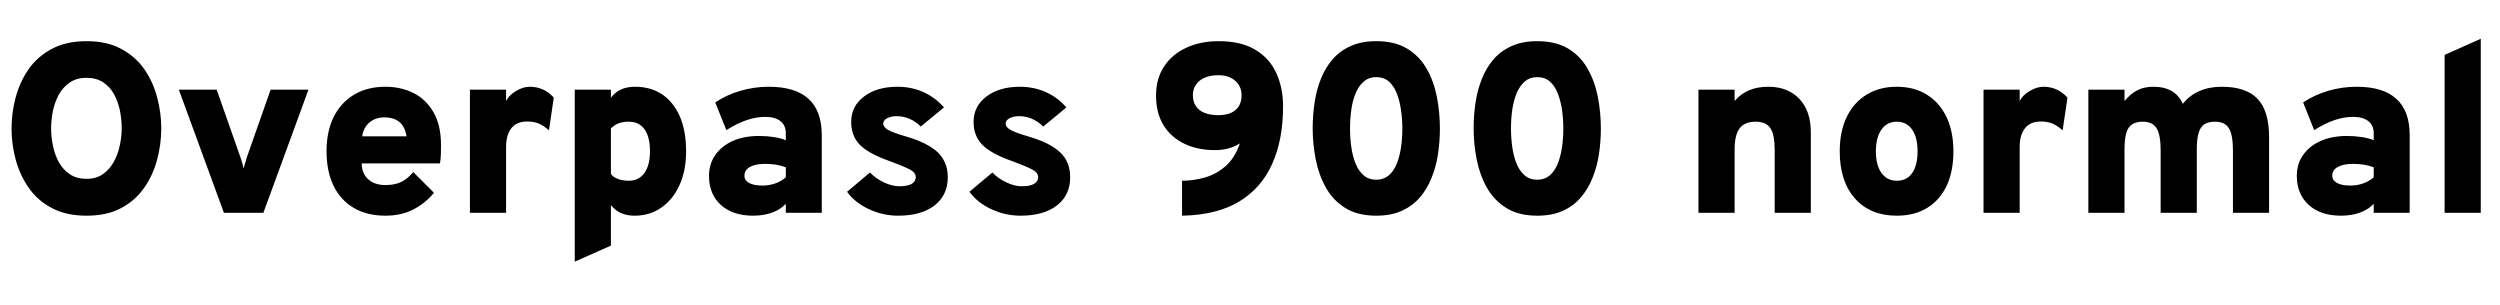 <svg xmlns="http://www.w3.org/2000/svg" xmlns:xlink="http://www.w3.org/1999/xlink" width="248.976" height="30.384"><path fill="black" d="M8.62 21.48L8.62 21.48Q6.59 21.48 5.16 20.72Q3.73 19.96 2.85 18.69Q1.97 17.42 1.56 15.89Q1.15 14.35 1.15 12.79L1.15 12.79Q1.15 11.23 1.56 9.70Q1.97 8.16 2.85 6.89Q3.73 5.63 5.16 4.87Q6.59 4.10 8.62 4.10L8.62 4.10Q10.66 4.10 12.07 4.87Q13.49 5.63 14.37 6.89Q15.25 8.16 15.65 9.70Q16.06 11.23 16.06 12.79L16.06 12.79Q16.06 14.35 15.65 15.89Q15.25 17.42 14.37 18.69Q13.49 19.96 12.07 20.72Q10.66 21.48 8.62 21.48ZM8.62 17.81L8.62 17.81Q9.58 17.81 10.25 17.34Q10.92 16.87 11.33 16.12Q11.75 15.36 11.93 14.48Q12.12 13.61 12.12 12.79L12.12 12.79Q12.12 11.93 11.95 11.04Q11.77 10.15 11.37 9.41Q10.97 8.66 10.29 8.21Q9.61 7.75 8.62 7.75L8.62 7.75Q7.61 7.75 6.93 8.23Q6.25 8.70 5.84 9.46Q5.44 10.21 5.26 11.09Q5.09 11.98 5.09 12.79L5.09 12.79Q5.09 13.63 5.27 14.51Q5.45 15.40 5.86 16.15Q6.28 16.90 6.95 17.35Q7.63 17.81 8.62 17.81ZM26.23 21.19L22.30 21.19L17.81 8.93L21.58 8.93L23.93 15.62Q24.02 15.86 24.11 16.18Q24.19 16.49 24.26 16.78L24.26 16.78Q24.34 16.49 24.43 16.18Q24.52 15.88 24.60 15.62L24.60 15.62L26.95 8.93L30.72 8.93L26.23 21.19ZM38.38 21.48L38.38 21.48Q36.55 21.48 35.24 20.71Q33.92 19.94 33.22 18.50Q32.52 17.06 32.52 15.05L32.52 15.05Q32.52 13.09 33.23 11.65Q33.95 10.21 35.26 9.43Q36.58 8.64 38.38 8.64L38.38 8.64Q39.94 8.64 41.19 9.27Q42.44 9.90 43.18 11.19Q43.92 12.48 43.92 14.45L43.92 14.45Q43.92 14.78 43.91 15.28Q43.90 15.78 43.82 16.27L43.82 16.27L36.02 16.27Q36.02 16.93 36.31 17.42Q36.60 17.90 37.13 18.17Q37.66 18.43 38.38 18.43L38.38 18.43Q39.31 18.43 39.94 18.13Q40.57 17.83 41.16 17.14L41.16 17.14L43.22 19.20Q42.36 20.24 41.17 20.86Q39.98 21.48 38.38 21.48ZM36.07 13.58L36.07 13.58L40.49 13.58Q40.39 12.95 40.12 12.53Q39.84 12.11 39.38 11.90Q38.93 11.69 38.28 11.69L38.28 11.69Q37.40 11.69 36.80 12.19Q36.20 12.70 36.07 13.58ZM50.40 21.19L46.80 21.19L46.80 8.93L50.40 8.93L50.40 10.06Q50.68 9.49 51.38 9.07Q52.09 8.64 52.75 8.64L52.75 8.64Q54.18 8.64 55.15 9.72L55.15 9.72L54.67 12.98Q54.12 12.49 53.62 12.29Q53.12 12.10 52.51 12.10L52.51 12.10Q51.83 12.10 51.36 12.38Q50.89 12.67 50.65 13.24Q50.40 13.80 50.40 14.62L50.40 14.62L50.40 21.19ZM60.84 24.46L57.24 26.06L57.24 8.93L60.84 8.93L60.84 9.74Q61.64 8.64 63.24 8.64L63.24 8.64Q64.82 8.64 65.96 9.41Q67.10 10.19 67.72 11.63Q68.33 13.07 68.33 15.07L68.33 15.07Q68.33 16.98 67.68 18.42Q67.03 19.86 65.87 20.67Q64.72 21.48 63.19 21.48L63.19 21.48Q62.42 21.48 61.83 21.21Q61.24 20.94 60.84 20.42L60.84 20.42L60.84 24.46ZM62.62 18L62.62 18Q63.62 18 64.18 17.23Q64.73 16.45 64.73 15.07L64.73 15.07Q64.73 13.63 64.19 12.88Q63.65 12.12 62.62 12.12L62.62 12.12Q62.03 12.12 61.61 12.28Q61.20 12.43 60.84 12.79L60.84 12.79L60.84 17.28Q60.95 17.58 61.46 17.79Q61.97 18 62.62 18ZM75.00 21.48L75.00 21.48Q72.97 21.48 71.79 20.41Q70.61 19.33 70.61 17.52L70.61 17.52Q70.61 16.33 71.24 15.43Q71.87 14.53 72.99 14.03Q74.11 13.54 75.60 13.54L75.60 13.54Q76.34 13.54 77.07 13.65Q77.80 13.76 78.26 13.97L78.26 13.97L78.26 13.27Q78.26 12.49 77.73 12.07Q77.20 11.64 76.22 11.64L76.22 11.64Q75.31 11.64 74.36 11.96Q73.40 12.29 72.34 12.96L72.34 12.96L71.23 10.20Q72.37 9.44 73.75 9.04Q75.12 8.64 76.56 8.64L76.56 8.64Q79.21 8.64 80.53 9.85Q81.84 11.05 81.84 13.46L81.84 13.46L81.84 21.19L78.26 21.19L78.26 20.30Q77.71 20.88 76.88 21.18Q76.04 21.48 75.00 21.48ZM75.94 18.48L75.94 18.48Q76.61 18.48 77.20 18.27Q77.80 18.06 78.26 17.66L78.26 17.66L78.26 16.66Q77.82 16.49 77.29 16.40Q76.76 16.32 76.20 16.32L76.20 16.32Q75.23 16.32 74.68 16.63Q74.14 16.93 74.14 17.50L74.14 17.50Q74.14 17.96 74.60 18.22Q75.07 18.48 75.94 18.48ZM89.45 21.48L89.45 21.48Q87.92 21.48 86.53 20.83Q85.14 20.18 84.36 19.10L84.36 19.10L86.64 17.18Q87.24 17.80 88.04 18.17Q88.85 18.55 89.57 18.55L89.57 18.55Q90.36 18.55 90.78 18.32Q91.20 18.08 91.20 17.64L91.20 17.64Q91.20 17.38 91.00 17.16Q90.79 16.94 90.22 16.69Q89.65 16.43 88.56 16.03L88.56 16.03Q86.46 15.28 85.61 14.40Q84.77 13.52 84.77 12.14L84.77 12.14Q84.77 10.57 86.05 9.61Q87.32 8.64 89.38 8.64L89.38 8.64Q90.77 8.64 91.96 9.17Q93.14 9.70 94.01 10.70L94.01 10.70L91.70 12.60Q90.64 11.57 89.30 11.57L89.30 11.57Q88.72 11.57 88.34 11.78Q87.96 11.99 87.96 12.31L87.96 12.31Q87.96 12.65 88.42 12.92Q88.88 13.20 90.19 13.58L90.19 13.58Q91.66 14.00 92.59 14.57Q93.52 15.13 93.95 15.89Q94.39 16.64 94.39 17.64L94.39 17.64Q94.39 19.44 93.07 20.46Q91.75 21.48 89.45 21.48ZM101.64 21.48L101.64 21.48Q100.12 21.48 98.72 20.83Q97.33 20.18 96.55 19.10L96.55 19.10L98.83 17.18Q99.43 17.80 100.24 18.17Q101.04 18.55 101.76 18.55L101.76 18.55Q102.55 18.55 102.97 18.32Q103.39 18.08 103.39 17.64L103.39 17.64Q103.39 17.38 103.19 17.16Q102.98 16.94 102.41 16.69Q101.84 16.43 100.75 16.03L100.75 16.03Q98.65 15.28 97.81 14.40Q96.96 13.52 96.96 12.14L96.96 12.14Q96.96 10.57 98.24 9.61Q99.52 8.64 101.57 8.64L101.57 8.64Q102.96 8.64 104.15 9.17Q105.34 9.70 106.20 10.70L106.20 10.70L103.90 12.60Q102.83 11.57 101.50 11.57L101.50 11.57Q100.91 11.57 100.53 11.78Q100.15 11.99 100.15 12.31L100.15 12.31Q100.15 12.65 100.61 12.92Q101.08 13.20 102.38 13.58L102.38 13.58Q103.85 14.00 104.78 14.57Q105.71 15.13 106.15 15.89Q106.58 16.64 106.58 17.64L106.58 17.64Q106.58 19.44 105.26 20.46Q103.94 21.48 101.64 21.48ZM117.72 21.48L117.72 21.48L117.72 18Q118.85 18 119.98 17.68Q121.12 17.36 122.05 16.55Q122.98 15.74 123.48 14.28L123.48 14.28Q122.98 14.60 122.35 14.78Q121.73 14.95 120.98 14.95L120.98 14.95Q119.28 14.95 117.96 14.32Q116.64 13.69 115.88 12.48Q115.13 11.27 115.13 9.50L115.13 9.50Q115.13 7.84 115.93 6.62Q116.72 5.41 118.13 4.76Q119.53 4.10 121.37 4.10L121.37 4.10Q123.58 4.10 124.99 4.94Q126.41 5.77 127.09 7.24Q127.78 8.71 127.78 10.61L127.78 10.61Q127.78 13.92 126.69 16.34Q125.60 18.76 123.38 20.09Q121.15 21.42 117.72 21.48ZM121.34 11.47L121.34 11.47Q122.03 11.47 122.55 11.26Q123.07 11.04 123.36 10.60Q123.65 10.16 123.65 9.48L123.65 9.48Q123.65 8.89 123.36 8.44Q123.07 7.99 122.56 7.74Q122.04 7.49 121.37 7.49L121.37 7.49Q120.54 7.49 119.97 7.74Q119.40 7.99 119.10 8.44Q118.80 8.88 118.80 9.46L118.80 9.46Q118.80 10.13 119.11 10.58Q119.41 11.03 119.98 11.25Q120.55 11.47 121.34 11.47ZM137.06 21.48L137.06 21.48Q135.20 21.48 133.97 20.71Q132.74 19.94 132.04 18.67Q131.33 17.40 131.03 15.86Q130.73 14.33 130.73 12.79L130.73 12.79Q130.73 11.48 130.92 10.22Q131.11 8.95 131.55 7.85Q131.99 6.74 132.72 5.90Q133.45 5.06 134.53 4.58Q135.60 4.10 137.06 4.10L137.06 4.10Q138.92 4.10 140.15 4.85Q141.38 5.60 142.09 6.86Q142.80 8.11 143.10 9.65Q143.40 11.20 143.40 12.79L143.40 12.79Q143.40 14.09 143.21 15.35Q143.02 16.61 142.57 17.71Q142.13 18.82 141.40 19.67Q140.66 20.52 139.60 21Q138.53 21.48 137.06 21.48ZM137.06 17.90L137.06 17.90Q137.78 17.90 138.28 17.49Q138.78 17.08 139.08 16.36Q139.38 15.65 139.52 14.73Q139.66 13.81 139.66 12.79L139.66 12.79Q139.66 11.83 139.52 10.92Q139.39 10.01 139.10 9.28Q138.80 8.54 138.31 8.11Q137.81 7.68 137.06 7.68L137.06 7.68Q136.34 7.68 135.85 8.09Q135.35 8.51 135.04 9.22Q134.72 9.94 134.59 10.85Q134.45 11.77 134.45 12.79L134.45 12.79Q134.45 13.75 134.58 14.66Q134.71 15.58 135.01 16.31Q135.31 17.04 135.82 17.47Q136.32 17.90 137.06 17.90ZM153.10 21.48L153.10 21.48Q151.24 21.48 150.01 20.71Q148.78 19.94 148.07 18.67Q147.36 17.40 147.06 15.86Q146.76 14.33 146.76 12.79L146.76 12.79Q146.76 11.48 146.95 10.22Q147.14 8.95 147.58 7.85Q148.02 6.74 148.75 5.90Q149.48 5.06 150.56 4.58Q151.63 4.10 153.10 4.10L153.10 4.10Q154.96 4.10 156.19 4.85Q157.42 5.60 158.12 6.86Q158.83 8.11 159.13 9.65Q159.43 11.20 159.43 12.79L159.43 12.79Q159.43 14.09 159.24 15.35Q159.05 16.61 158.60 17.71Q158.16 18.82 157.43 19.67Q156.70 20.52 155.63 21Q154.56 21.48 153.10 21.48ZM153.10 17.90L153.10 17.90Q153.82 17.90 154.31 17.49Q154.81 17.08 155.11 16.36Q155.41 15.65 155.55 14.73Q155.69 13.81 155.69 12.79L155.69 12.79Q155.69 11.83 155.56 10.92Q155.42 10.01 155.13 9.28Q154.84 8.54 154.34 8.11Q153.84 7.68 153.10 7.68L153.10 7.68Q152.38 7.68 151.88 8.09Q151.38 8.51 151.07 9.22Q150.76 9.94 150.62 10.85Q150.48 11.77 150.48 12.79L150.48 12.79Q150.48 13.75 150.61 14.66Q150.74 15.58 151.04 16.31Q151.34 17.04 151.85 17.47Q152.35 17.90 153.10 17.90ZM172.75 21.19L169.15 21.19L169.15 8.93L172.75 8.93L172.75 10.06Q173.35 9.35 174.19 8.99Q175.03 8.64 176.11 8.64L176.11 8.64Q178.06 8.64 179.20 9.85Q180.34 11.06 180.34 13.15L180.34 13.15L180.34 21.19L176.74 21.19L176.74 14.93Q176.74 13.39 176.31 12.76Q175.88 12.12 174.84 12.12L174.84 12.12Q173.75 12.12 173.25 12.78Q172.75 13.44 172.75 14.88L172.75 14.88L172.75 21.19ZM188.90 21.48L188.90 21.48Q186.26 21.48 184.74 19.77Q183.22 18.06 183.22 15.07L183.22 15.07Q183.22 13.10 183.91 11.66Q184.61 10.21 185.89 9.43Q187.16 8.64 188.90 8.64L188.90 8.64Q190.63 8.64 191.90 9.43Q193.16 10.21 193.85 11.65Q194.54 13.09 194.54 15.07L194.54 15.07Q194.54 17.06 193.87 18.50Q193.19 19.93 191.92 20.71Q190.66 21.48 188.90 21.48ZM188.90 18L188.90 18Q189.90 18 190.43 17.24Q190.97 16.48 190.97 15.07L190.97 15.07Q190.97 13.67 190.42 12.89Q189.88 12.12 188.90 12.12L188.90 12.12Q187.93 12.12 187.37 12.91Q186.82 13.70 186.82 15.07L186.82 15.07Q186.82 16.44 187.37 17.22Q187.93 18 188.90 18ZM201.14 21.19L197.54 21.19L197.54 8.93L201.14 8.93L201.14 10.06Q201.42 9.49 202.13 9.07Q202.84 8.64 203.50 8.64L203.50 8.64Q204.92 8.64 205.90 9.72L205.90 9.72L205.42 12.98Q204.86 12.49 204.37 12.29Q203.87 12.10 203.26 12.10L203.26 12.10Q202.57 12.10 202.10 12.38Q201.64 12.67 201.39 13.24Q201.14 13.80 201.14 14.62L201.14 14.62L201.14 21.19ZM211.58 21.19L207.98 21.19L207.98 8.93L211.58 8.93L211.58 10.06Q212.22 9.30 212.89 8.97Q213.56 8.64 214.44 8.64L214.44 8.64Q215.54 8.64 216.27 9.06Q217.00 9.48 217.39 10.34L217.39 10.34Q218.03 9.52 219.01 9.08Q220.00 8.64 221.26 8.64L221.26 8.64Q223.69 8.64 224.84 9.85Q225.98 11.06 225.98 13.66L225.98 13.66L225.98 21.19L222.38 21.19L222.38 14.98Q222.38 13.44 221.98 12.78Q221.57 12.12 220.61 12.12L220.61 12.12Q219.94 12.12 219.53 12.38Q219.13 12.65 218.96 13.25Q218.78 13.85 218.78 14.86L218.78 14.86L218.78 21.19L215.18 21.19L215.18 14.98Q215.18 13.44 214.78 12.78Q214.37 12.12 213.41 12.12L213.41 12.12Q212.40 12.12 211.99 12.73Q211.58 13.34 211.58 14.86L211.58 14.86L211.58 21.19ZM233.14 21.48L233.14 21.48Q231.11 21.48 229.93 20.41Q228.74 19.33 228.74 17.52L228.74 17.52Q228.74 16.33 229.37 15.43Q230.00 14.53 231.13 14.03Q232.25 13.54 233.74 13.54L233.74 13.54Q234.48 13.54 235.21 13.65Q235.93 13.76 236.40 13.97L236.40 13.97L236.40 13.27Q236.40 12.49 235.87 12.07Q235.33 11.64 234.36 11.64L234.36 11.64Q233.45 11.64 232.49 11.96Q231.54 12.29 230.47 12.96L230.47 12.96L229.37 10.20Q230.51 9.44 231.88 9.04Q233.26 8.64 234.70 8.64L234.70 8.64Q237.35 8.64 238.66 9.85Q239.98 11.05 239.98 13.46L239.98 13.46L239.98 21.19L236.40 21.19L236.40 20.30Q235.85 20.88 235.01 21.18Q234.18 21.48 233.14 21.48ZM234.07 18.48L234.07 18.48Q234.74 18.48 235.34 18.27Q235.93 18.06 236.40 17.66L236.40 17.66L236.40 16.66Q235.96 16.49 235.43 16.40Q234.90 16.32 234.34 16.32L234.34 16.32Q233.36 16.32 232.82 16.63Q232.27 16.93 232.27 17.50L232.27 17.50Q232.27 17.96 232.74 18.22Q233.21 18.48 234.07 18.48ZM247.06 21.19L243.46 21.19L243.46 5.47L247.06 3.86L247.06 21.19Z"/></svg>